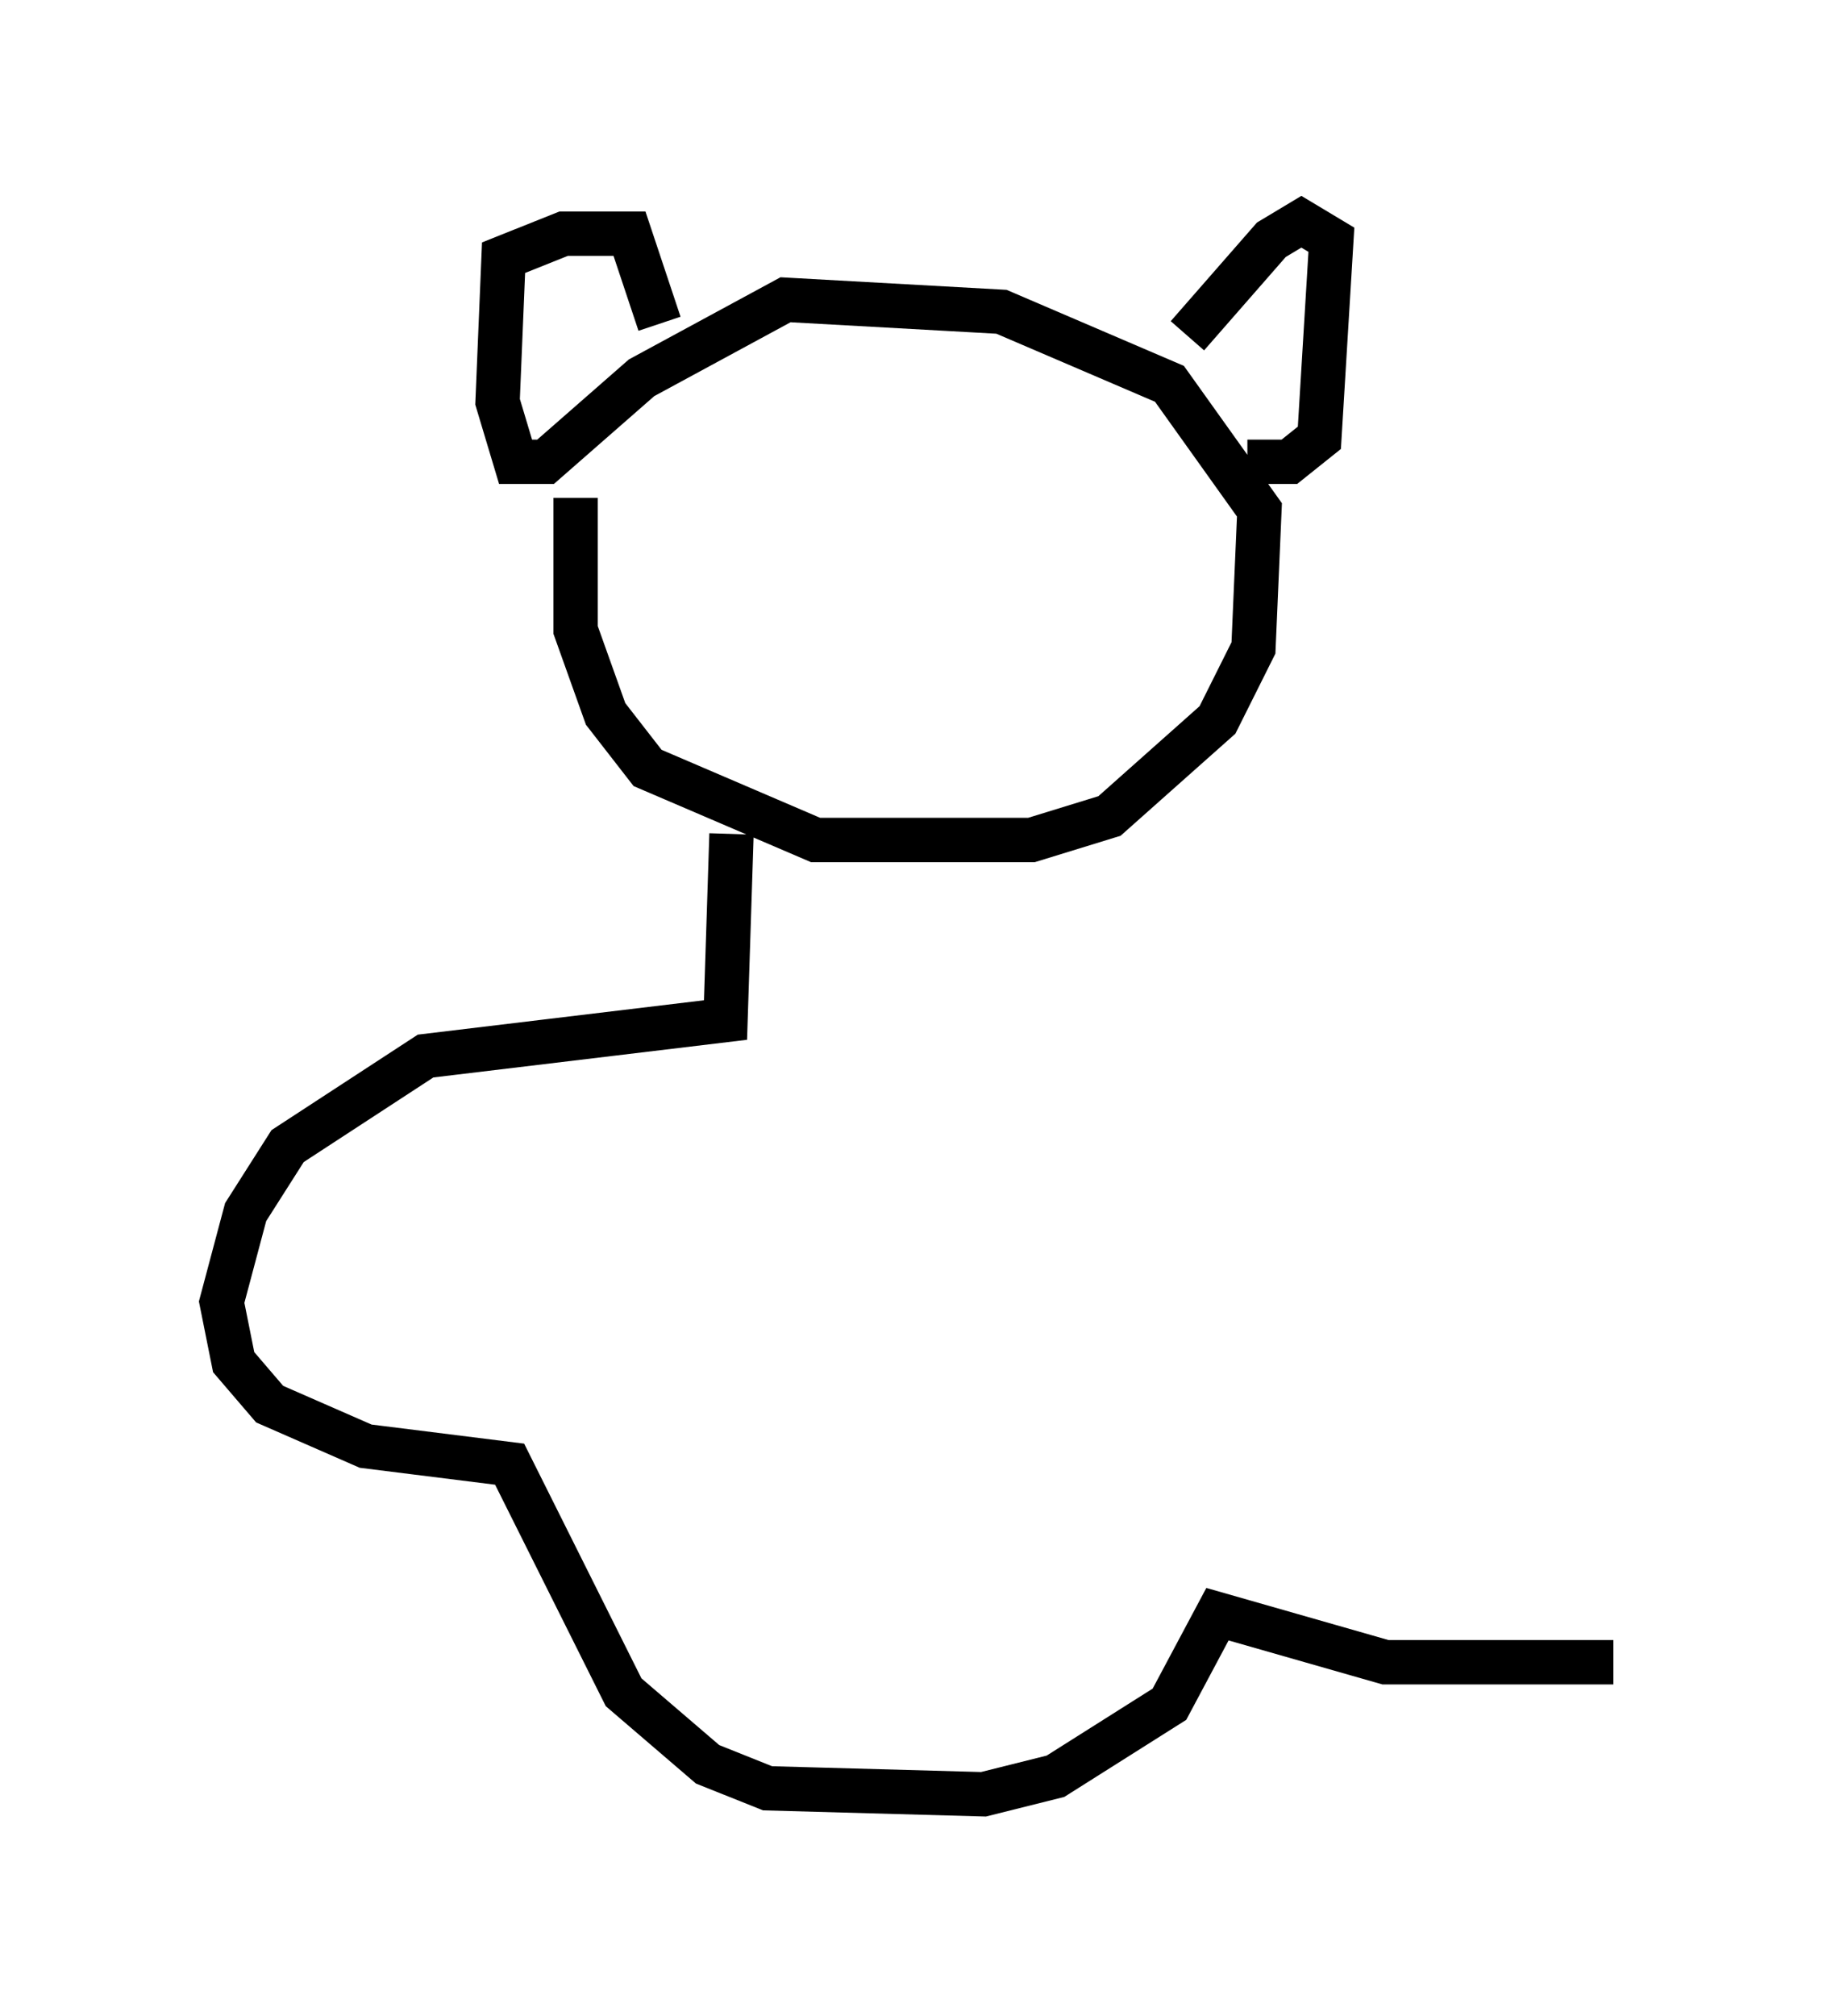 <?xml version="1.0" encoding="utf-8" ?>
<svg baseProfile="full" height="45.453" version="1.1" width="41.393" xmlns="http://www.w3.org/2000/svg" xmlns:ev="http://www.w3.org/2001/xml-events" xmlns:xlink="http://www.w3.org/1999/xlink"><defs /><rect fill="white" height="45.453" width="41.393" x="0" y="0" /><path d="M13.525, 9.33 m-0.541, 1.894 l0.0, 2.977 0.677, 1.894 l0.947, 1.218 3.789, 1.624 l4.871, 0.0 1.759, -0.541 l2.436, -2.165 0.812, -1.624 l0.135, -3.112 -2.03, -2.842 l-3.789, -1.624 -4.871, -0.271 l-3.248, 1.759 -2.165, 1.894 l-0.677, 0.0 -0.406, -1.353 l0.135, -3.248 1.353, -0.541 l1.488, 0.0 0.677, 2.03 m11.908, 0.271 l1.894, -2.165 0.677, -0.406 l0.677, 0.406 -0.271, 4.465 l-0.677, 0.541 -0.947, 0.0 m-11.637, 8.39 l-0.135, 4.195 -6.766, 0.812 l-3.112, 2.03 -0.947, 1.488 l-0.541, 2.03 0.271, 1.353 l0.812, 0.947 2.165, 0.947 l3.248, 0.406 2.571, 5.142 l1.894, 1.624 1.353, 0.541 l4.871, 0.135 1.624, -0.406 l2.571, -1.624 1.083, -2.03 l3.789, 1.083 5.142, 0.0 " fill="none" stroke="black" stroke-width="1" /></svg>